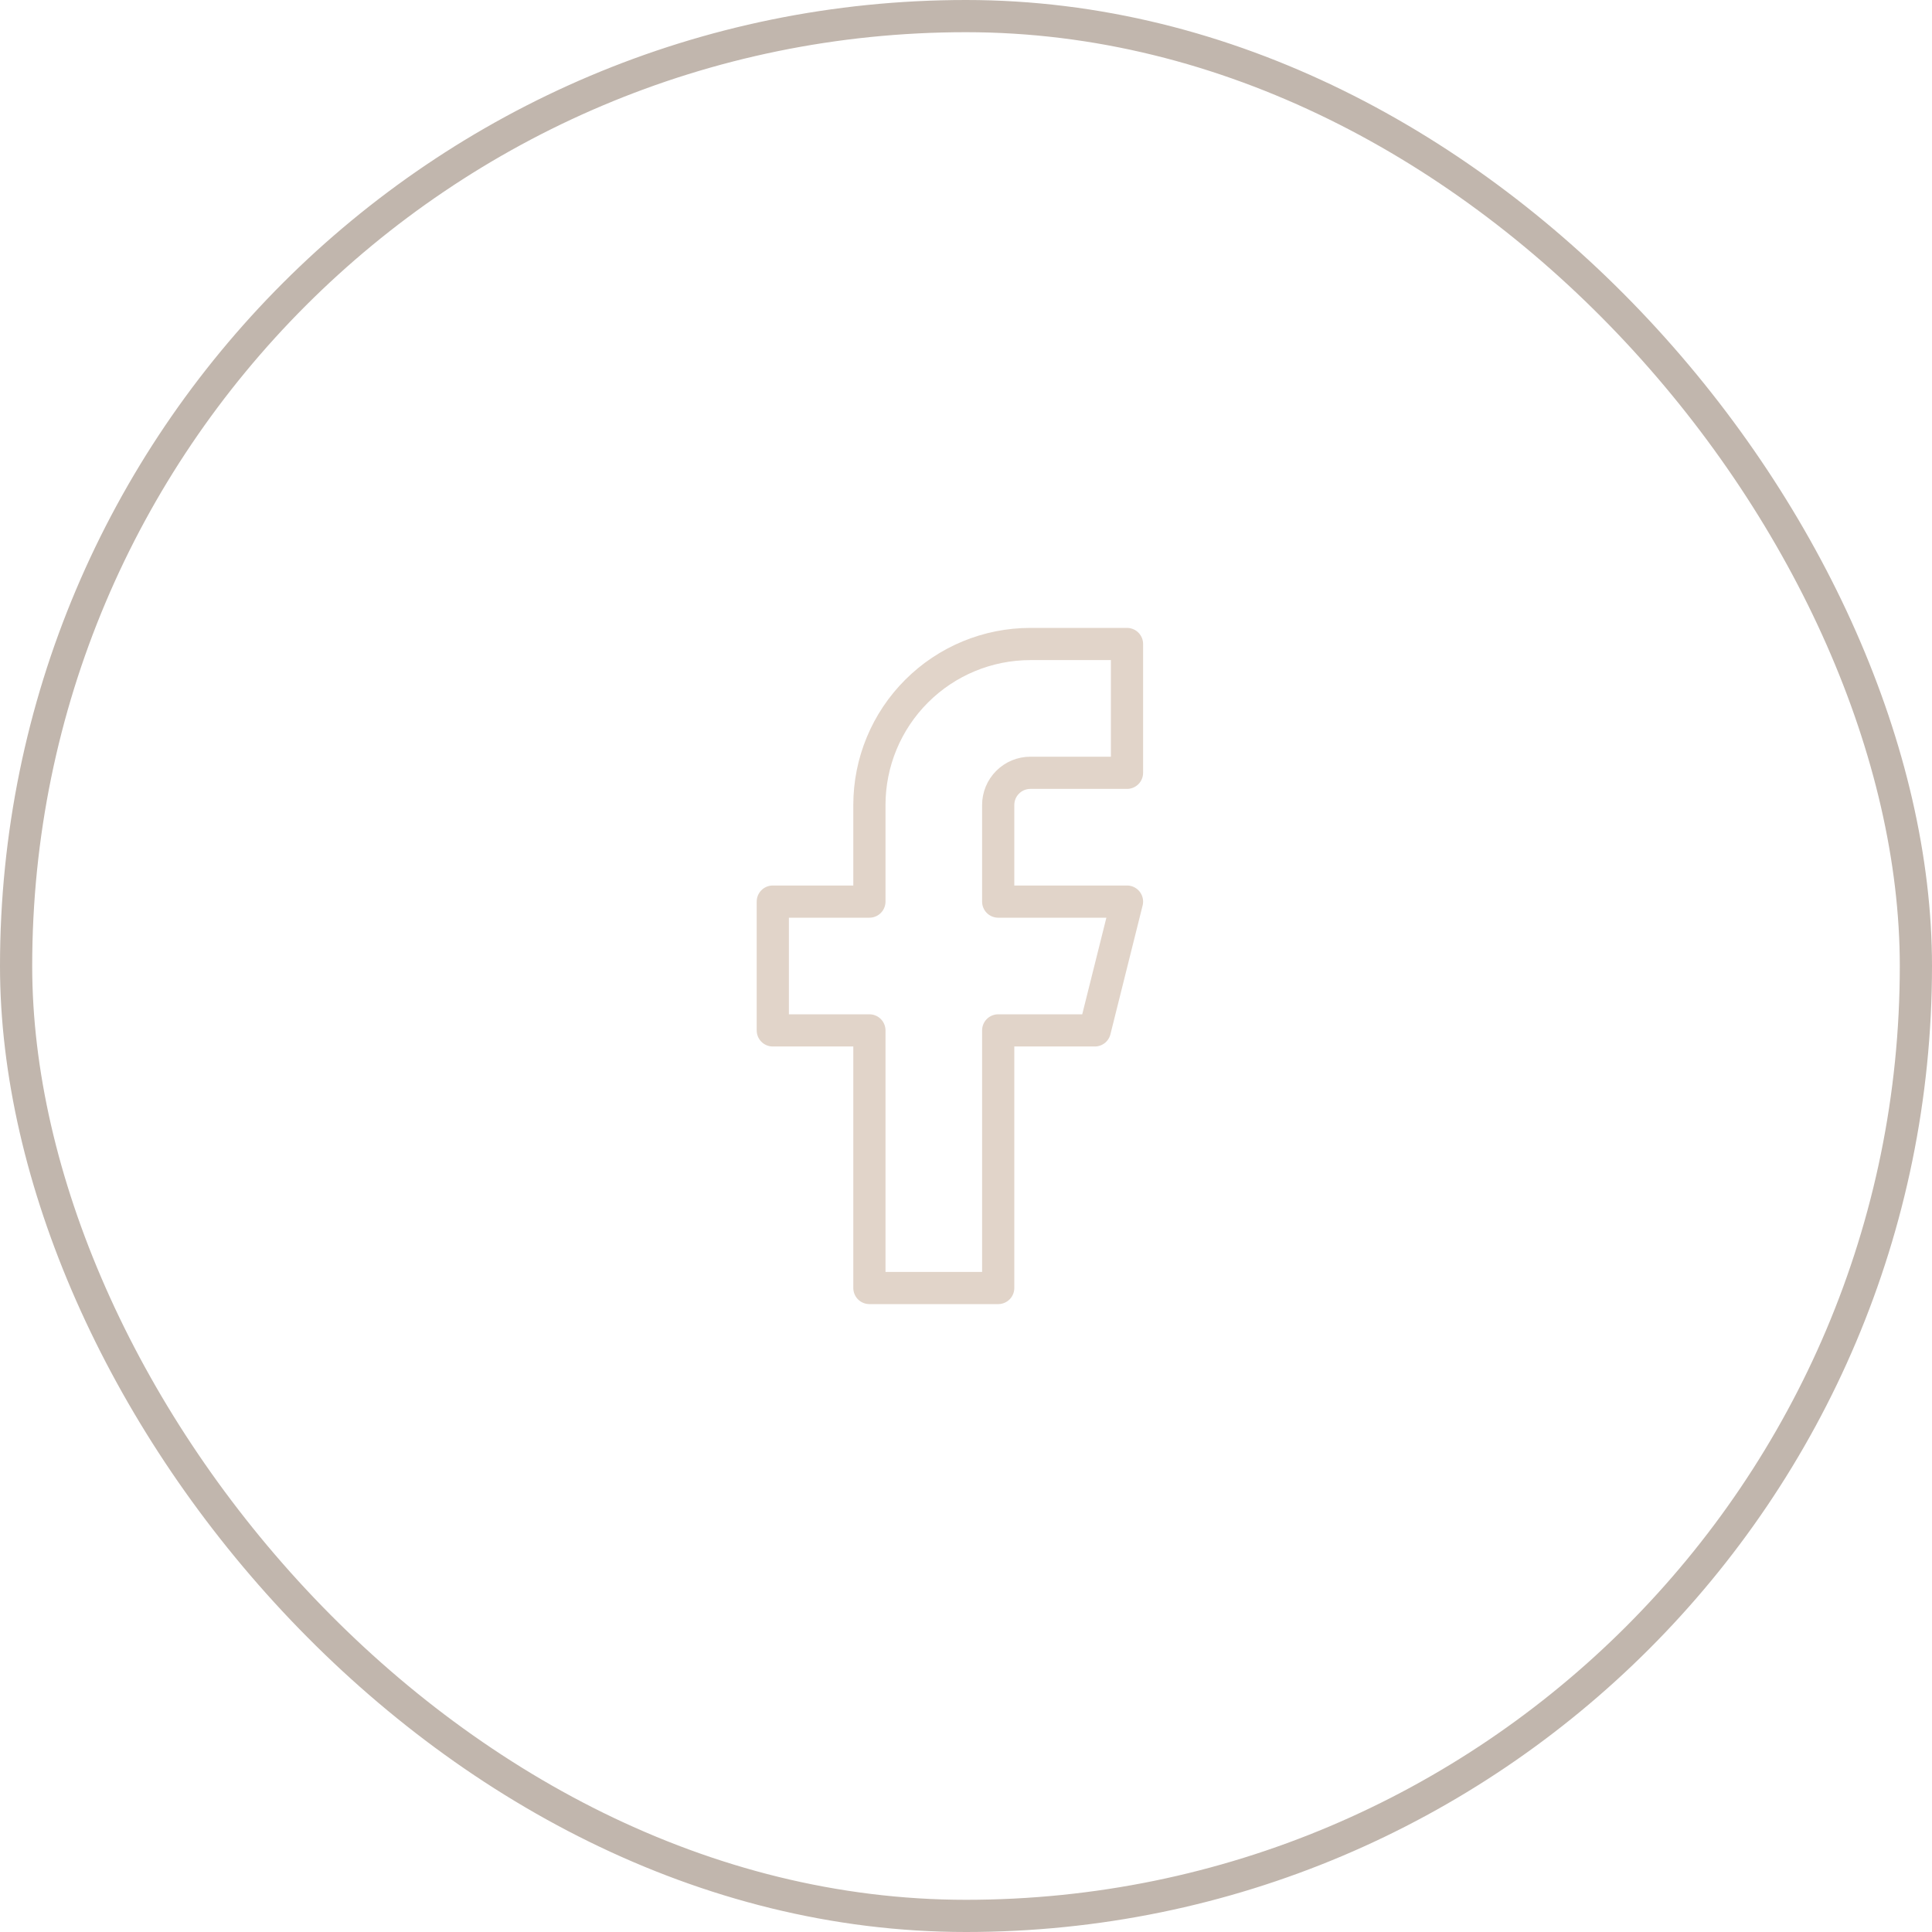 <svg width="60" height="60" viewBox="0 0 60 60" fill="none" xmlns="http://www.w3.org/2000/svg">
<rect x="0.5" y="0.5" width="59" height="59" rx="29.5" stroke="#C1B6AD"/>
<path d="M35 20H32C30.674 20 29.402 20.527 28.465 21.465C27.527 22.402 27 23.674 27 25V28H24V32H27V40H31V32H34L35 28H31V25C31 24.735 31.105 24.48 31.293 24.293C31.48 24.105 31.735 24 32 24H35V20Z" stroke="#E1D4C9" stroke-linecap="round" stroke-linejoin="round"/>
</svg>
